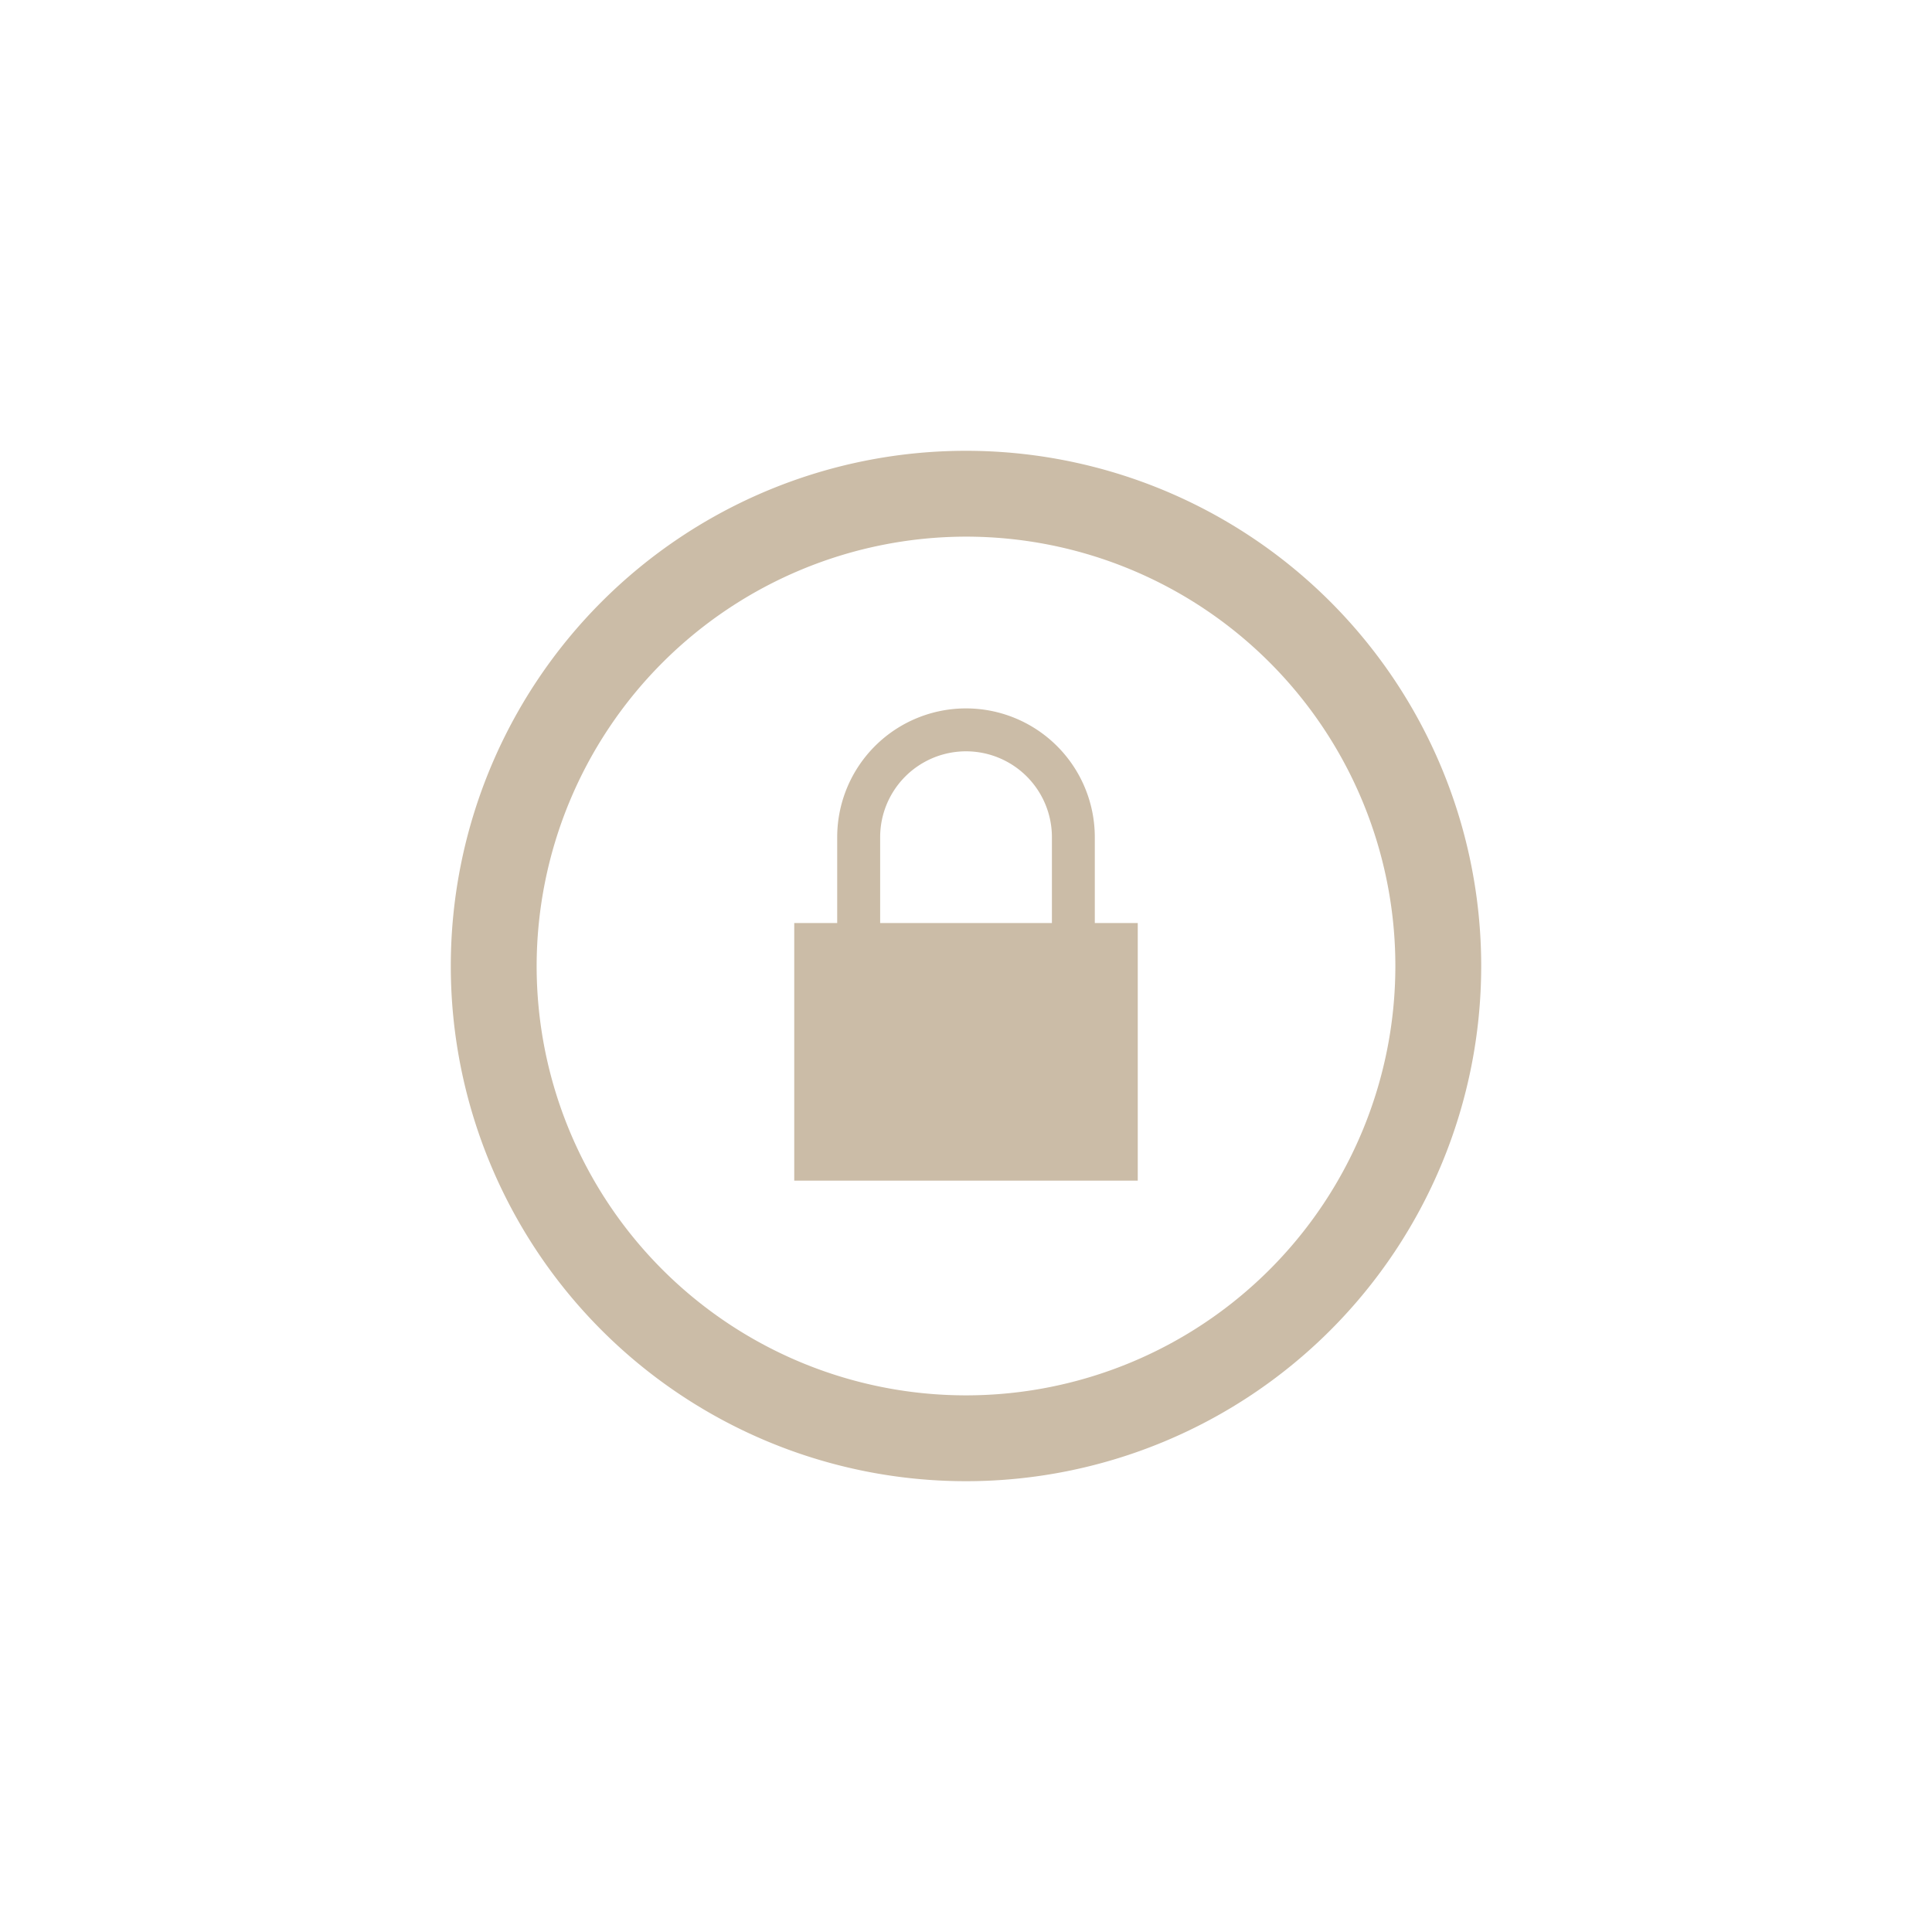 <svg xmlns="http://www.w3.org/2000/svg" width="30" height="30" viewBox="0 0 30 30">
  <defs>
    <style>
      .cls-1 {
        fill: #cbbca7;
        fill-rule: evenodd;
      }
    </style>
  </defs>
  <path id="icon_lock" class="cls-1" d="M13.667,14.333V13a1.333,1.333,0,1,1,2.667,0v1.333H17V13a2,2,0,0,0-4,0v1.333h0.667Zm4,4H12.333v-4h5.334v4ZM15,7a8,8,0,1,0,8,8A8,8,0,0,0,15,7Zm0,1.333A6.667,6.667,0,1,1,8.333,15,6.675,6.675,0,0,1,15,8.333Z"/>
</svg>
